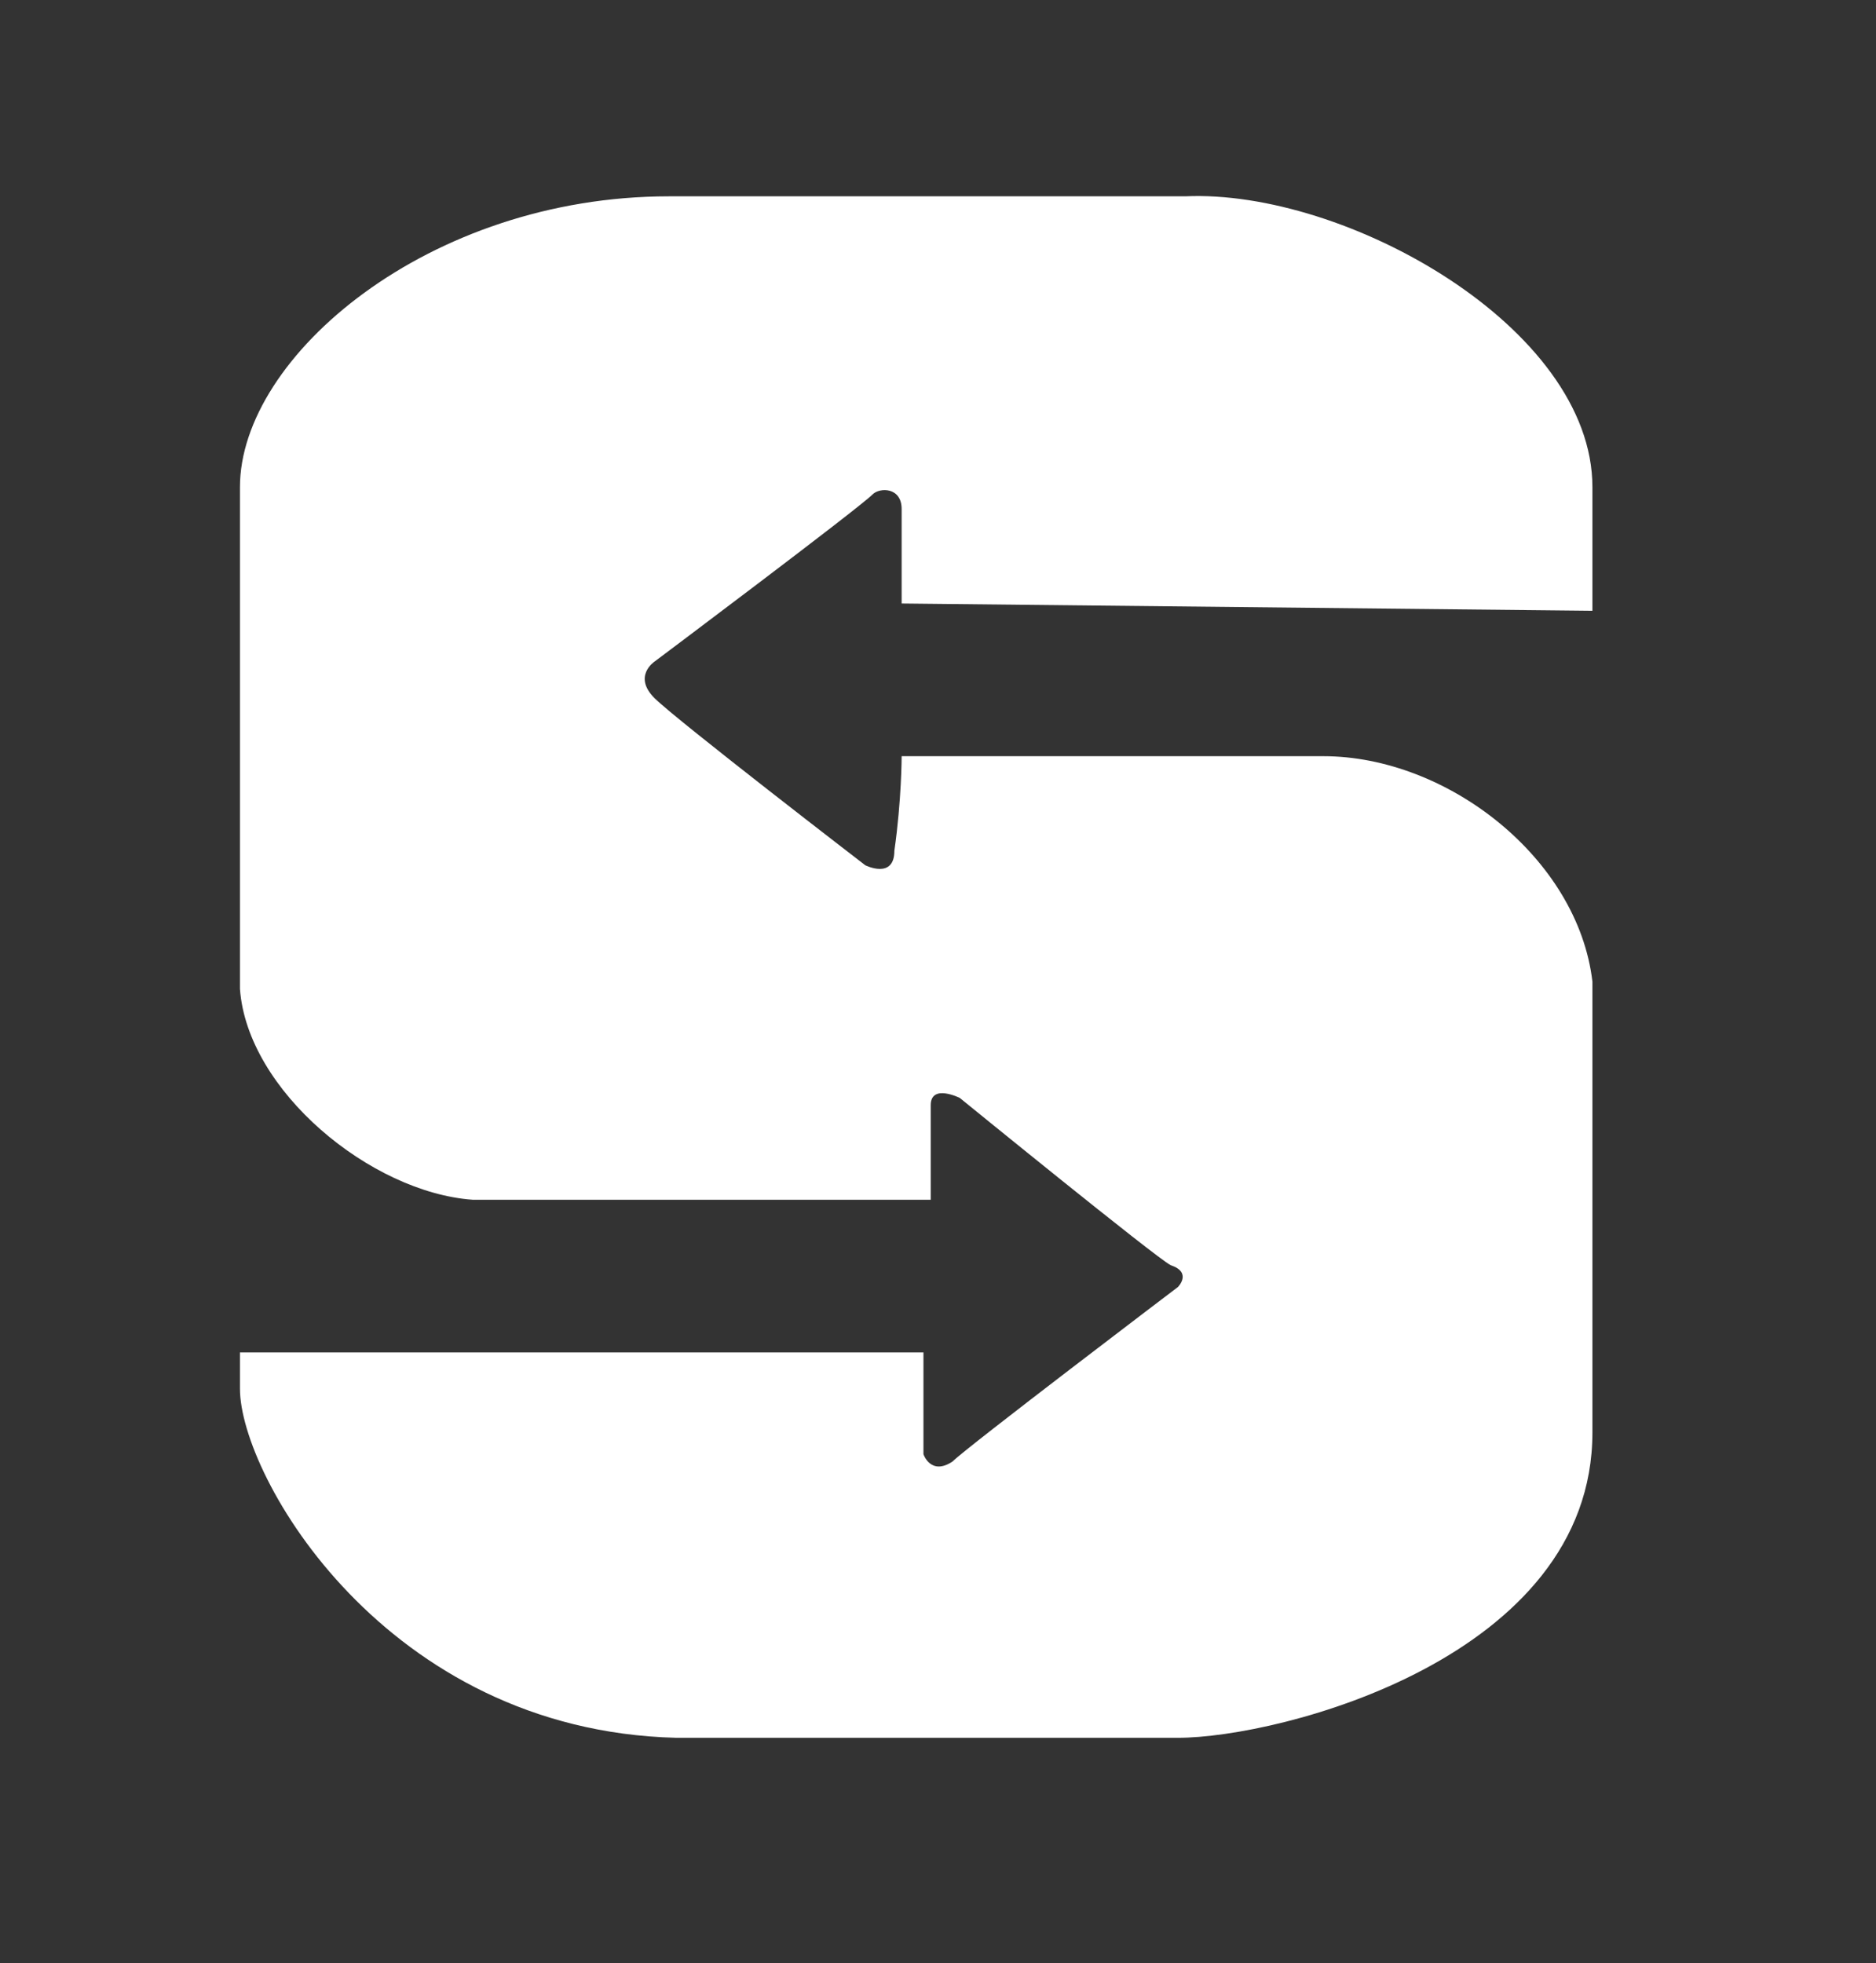<?xml version="1.0" encoding="utf-8"?>
<!-- Generator: Adobe Illustrator 22.1.0, SVG Export Plug-In . SVG Version: 6.00 Build 0)  -->
<svg version="1.1" id="Layer_1" xmlns="http://www.w3.org/2000/svg" xmlns:xlink="http://www.w3.org/1999/xlink" x="0px" y="0px"
	 viewBox="0 0 25.8 27" style="enable-background:new 0 0 25.8 27;" xml:space="preserve">
<rect x="0" y="0" width="25.8" height="27" fill="#333333" stroke="none"/>
<style type="text/css">
	.st0{fill:#FFFFFF;}
</style>
<path id="S4S_Logo_Symbol" class="st0" d="M12.4,10.4h5.8c1.7,0,3.5,1.4,3.7,3.1c0,0.1,0,6.2,0,6.2c0,3.1-4.3,4.2-5.7,4.2
	c-0.3,0-6.9,0-6.9,0c-4-0.1-6-3.6-6-4.8c0-0.4,0-0.5,0-0.5h9.4V20c0,0,0.1,0.3,0.4,0.1c0.2-0.2,3.1-2.4,3.1-2.4s0.2-0.2-0.1-0.3
	c-0.2-0.1-2.9-2.3-2.9-2.3s-0.4-0.2-0.4,0.1v1.3c0,0-5.7,0-6.3,0c-1.4-0.1-3.1-1.5-3.2-2.9c0,0,0-6.1,0-6.9c0-1.8,2.6-4,5.9-4h7.1
	c2.2-0.1,5.6,1.8,5.6,4c0,0.8,0,1.7,0,1.7l-9.5-0.1V7c0-0.3-0.3-0.3-0.4-0.2C11.8,7,9,9.1,9,9.1S8.7,9.3,9,9.6s2.9,2.3,2.9,2.3
	s0.4,0.2,0.4-0.2C12.4,11,12.4,10.4,12.4,10.4z"/>
</svg>
